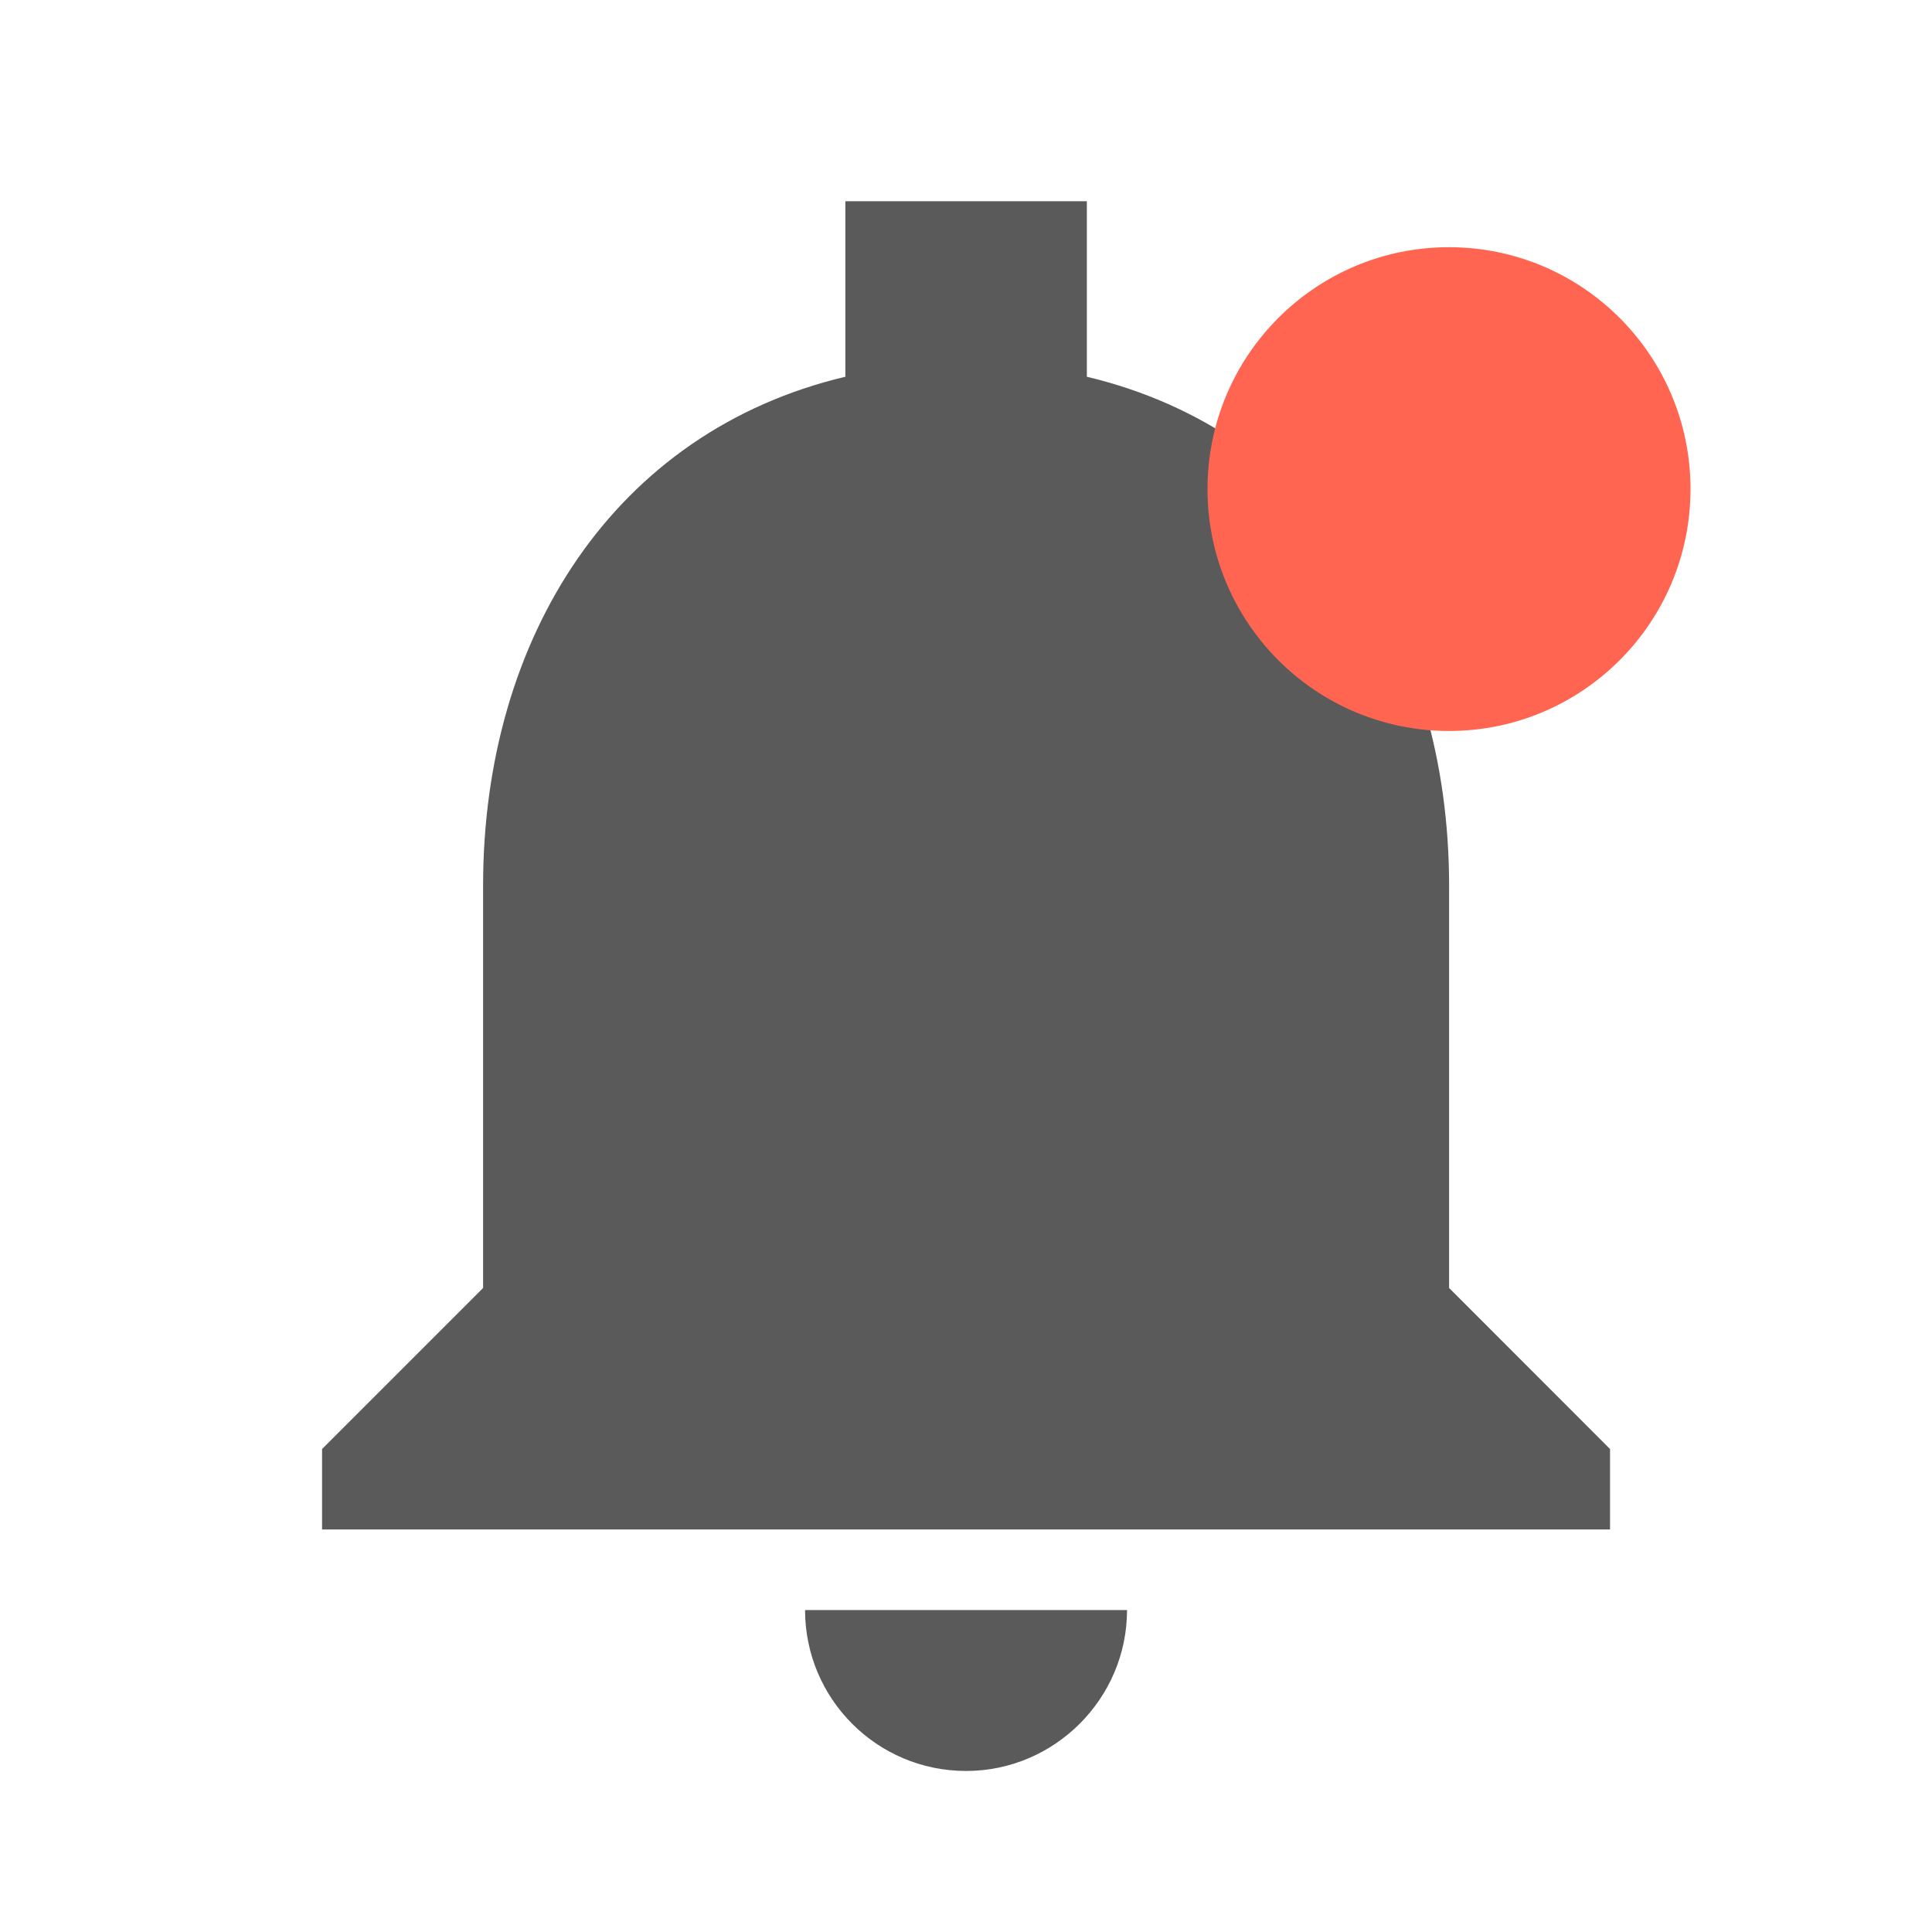 <svg width="20" height="20" viewBox="0 0 20 20" fill="none" xmlns="http://www.w3.org/2000/svg">
<g clip-path="url(#clip0_55_69)">
<path d="M10.001 18.333C10.917 18.333 11.667 17.583 11.667 16.667H8.334C8.334 17.583 9.076 18.333 10.001 18.333ZM15.001 13.333V9.167C15.001 6.608 13.634 4.467 11.251 3.9V2.083H8.751V3.9C6.359 4.467 5.001 6.6 5.001 9.167V13.333L3.334 15V15.833H16.667V15L15.001 13.333Z" fill="#5A5A5A"/>
<ellipse cx="15" cy="5.063" rx="2.5" ry="2.504" fill="#FF6550"/>
</g>
<defs>
<clipPath id="clip0_55_69">
<rect width="20" height="20" fill="white"/>
</clipPath>
</defs>
</svg>
